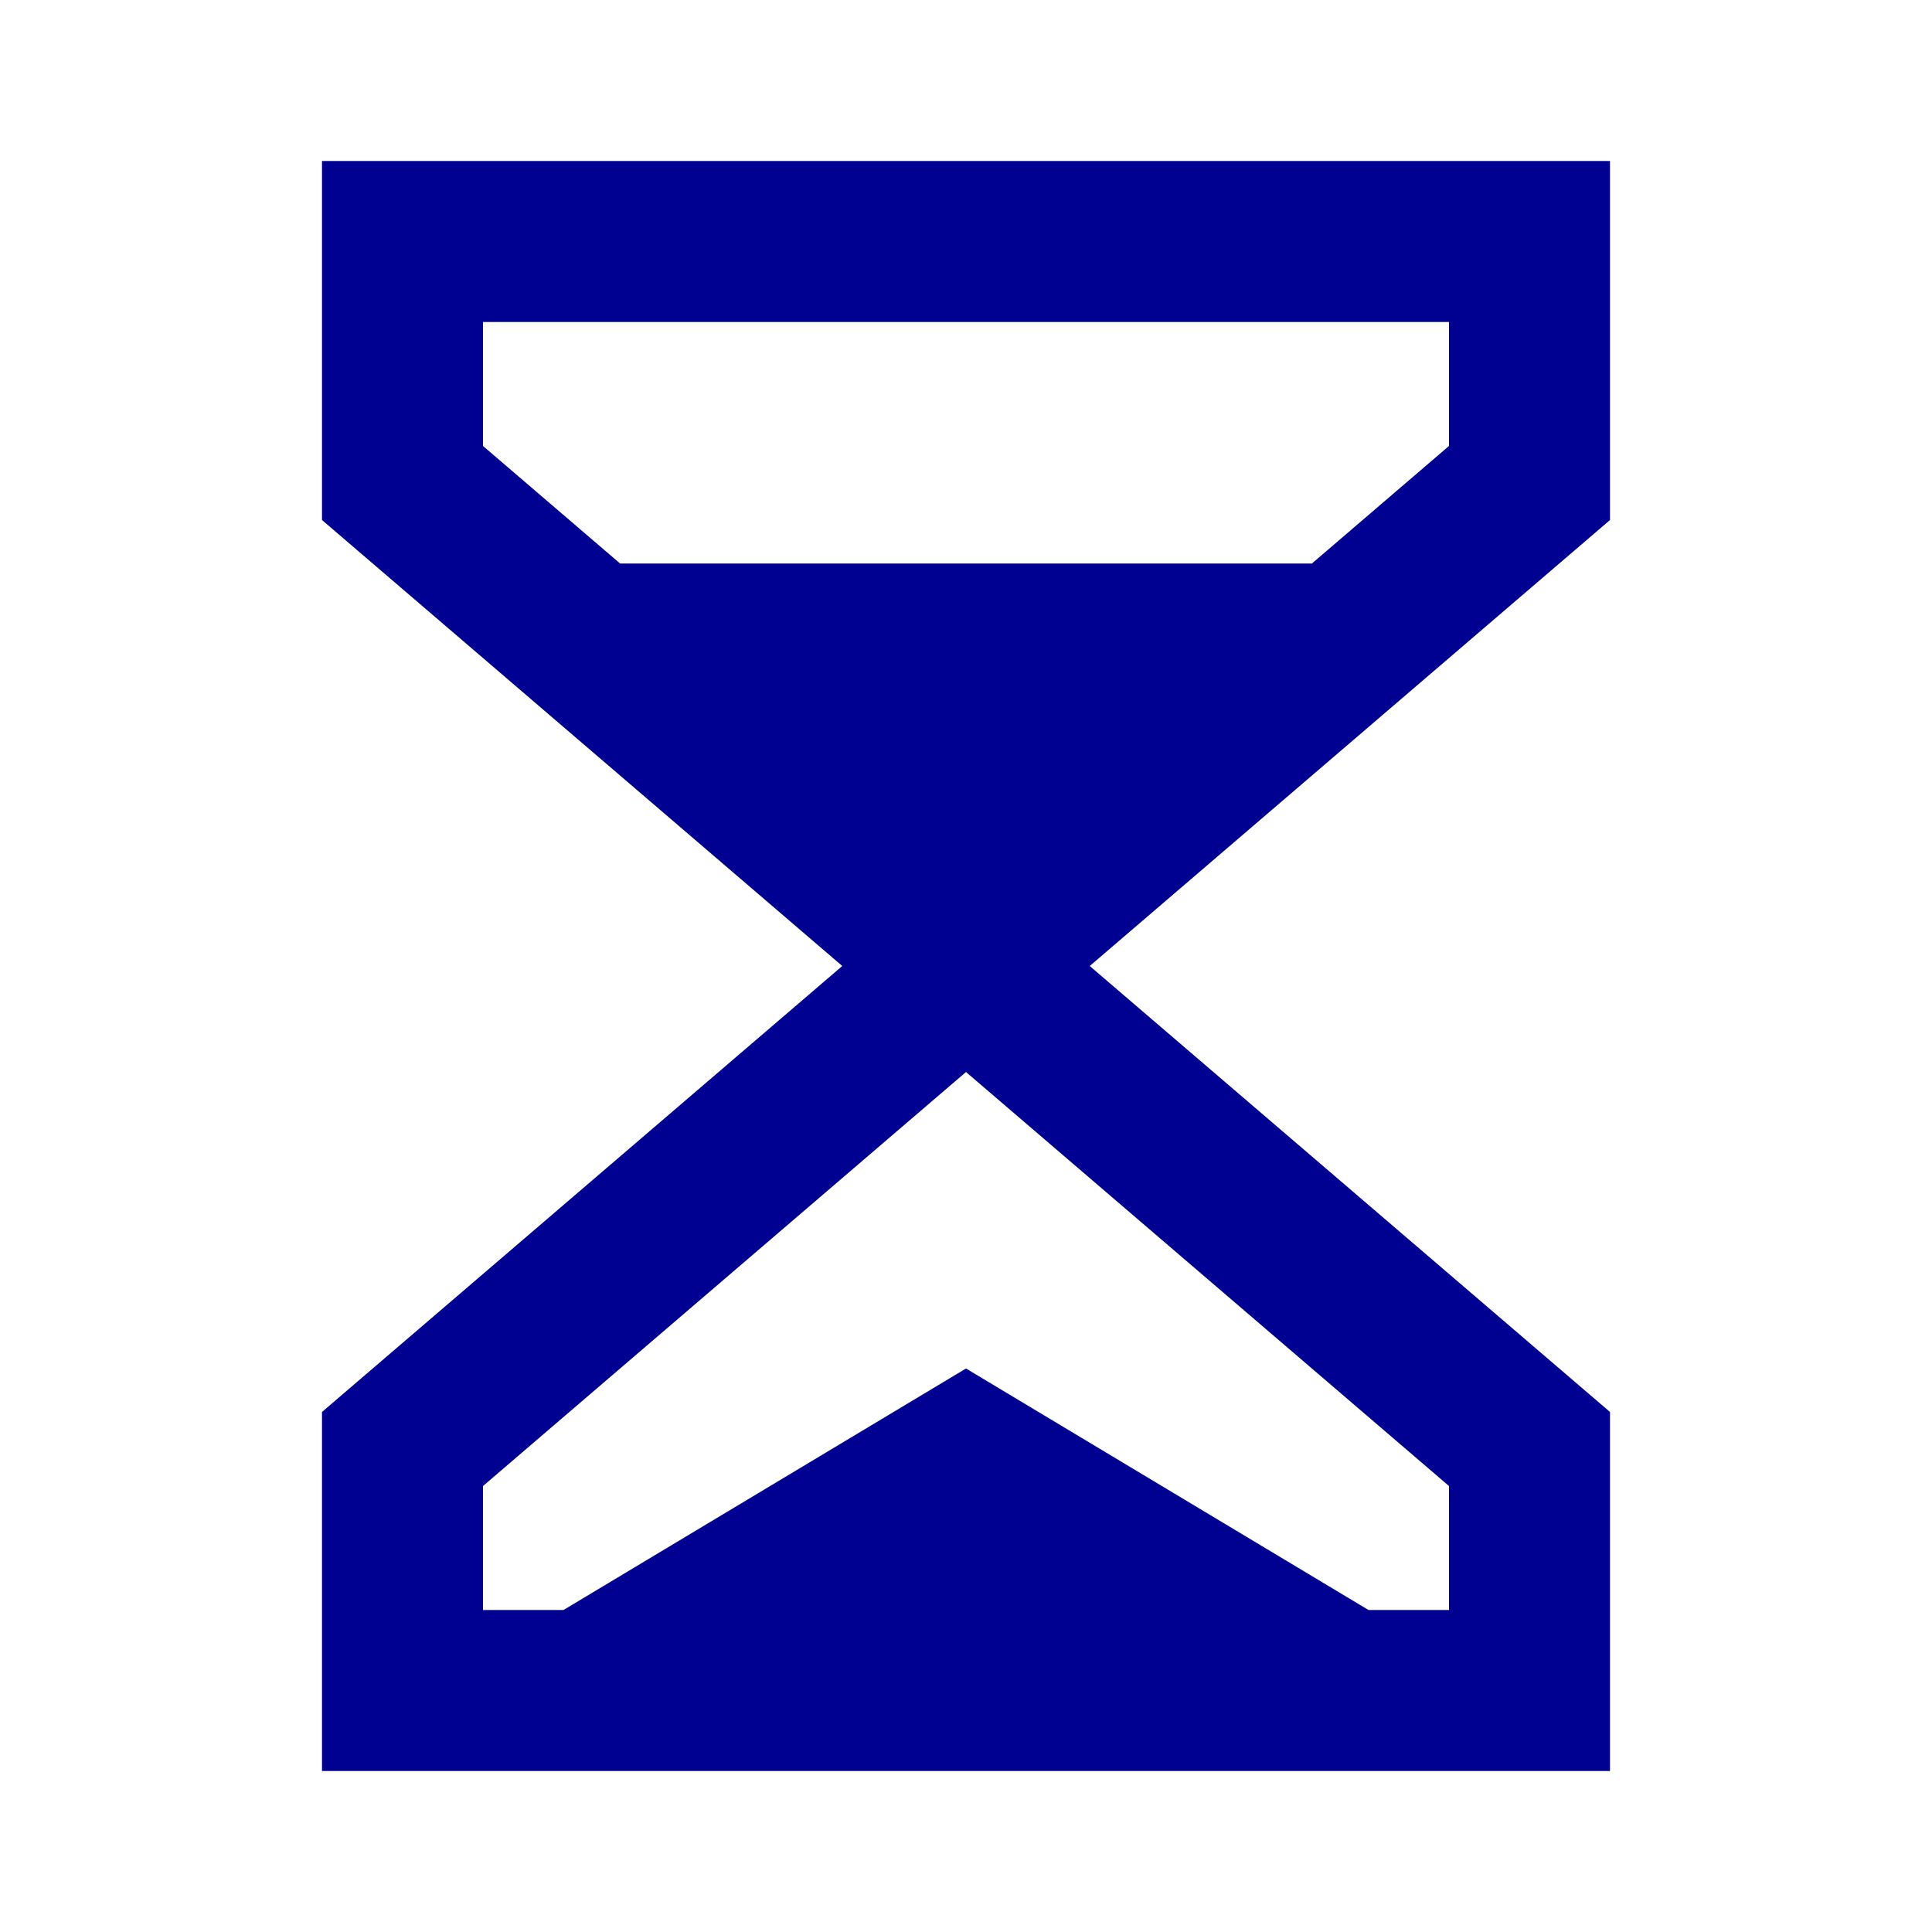 <?xml version="1.0" encoding="UTF-8" standalone="no"?>
<svg
   viewBox="0 0 24 24"
   fill="currentColor"
   version="1.1"
   id="svg150"
   sodipodi:docname="sablier.svg"
   inkscape:version="1.2.2 (b0a8486541, 2022-12-01)"
   xmlns:inkscape="http://www.inkscape.org/namespaces/inkscape"
   xmlns:sodipodi="http://sodipodi.sourceforge.net/DTD/sodipodi-0.dtd"
   xmlns="http://www.w3.org/2000/svg"
   xmlns:svg="http://www.w3.org/2000/svg">
  <defs
     id="defs154" />
  <sodipodi:namedview
     id="namedview152"
     pagecolor="#ffffff"
     bordercolor="#000000"
     borderopacity="0.25"
     inkscape:showpageshadow="2"
     inkscape:pageopacity="0.0"
     inkscape:pagecheckerboard="0"
     inkscape:deskcolor="#d1d1d1"
     showgrid="false"
     inkscape:zoom="23.769281"
     inkscape:cx="11.548519"
     inkscape:cy="12.768581"
     inkscape:window-width="1920"
     inkscape:window-height="1055"
     inkscape:window-x="0"
     inkscape:window-y="0"
     inkscape:window-maximized="1"
     inkscape:current-layer="svg150" />
  <path
     d="M4 2H20V6.46L13.537 12L20 17.54V22H4V17.54L10.463 12L4 6.46V2ZM16.297 7L18 5.54V4H6V5.54L7.703 7H16.297ZM12 13.317L6 18.46V20H7L12 17L17 20H18V18.46L12 13.317Z"
     id="path148"
     style="fill:#000091;fill-opacity:1" />
</svg>
